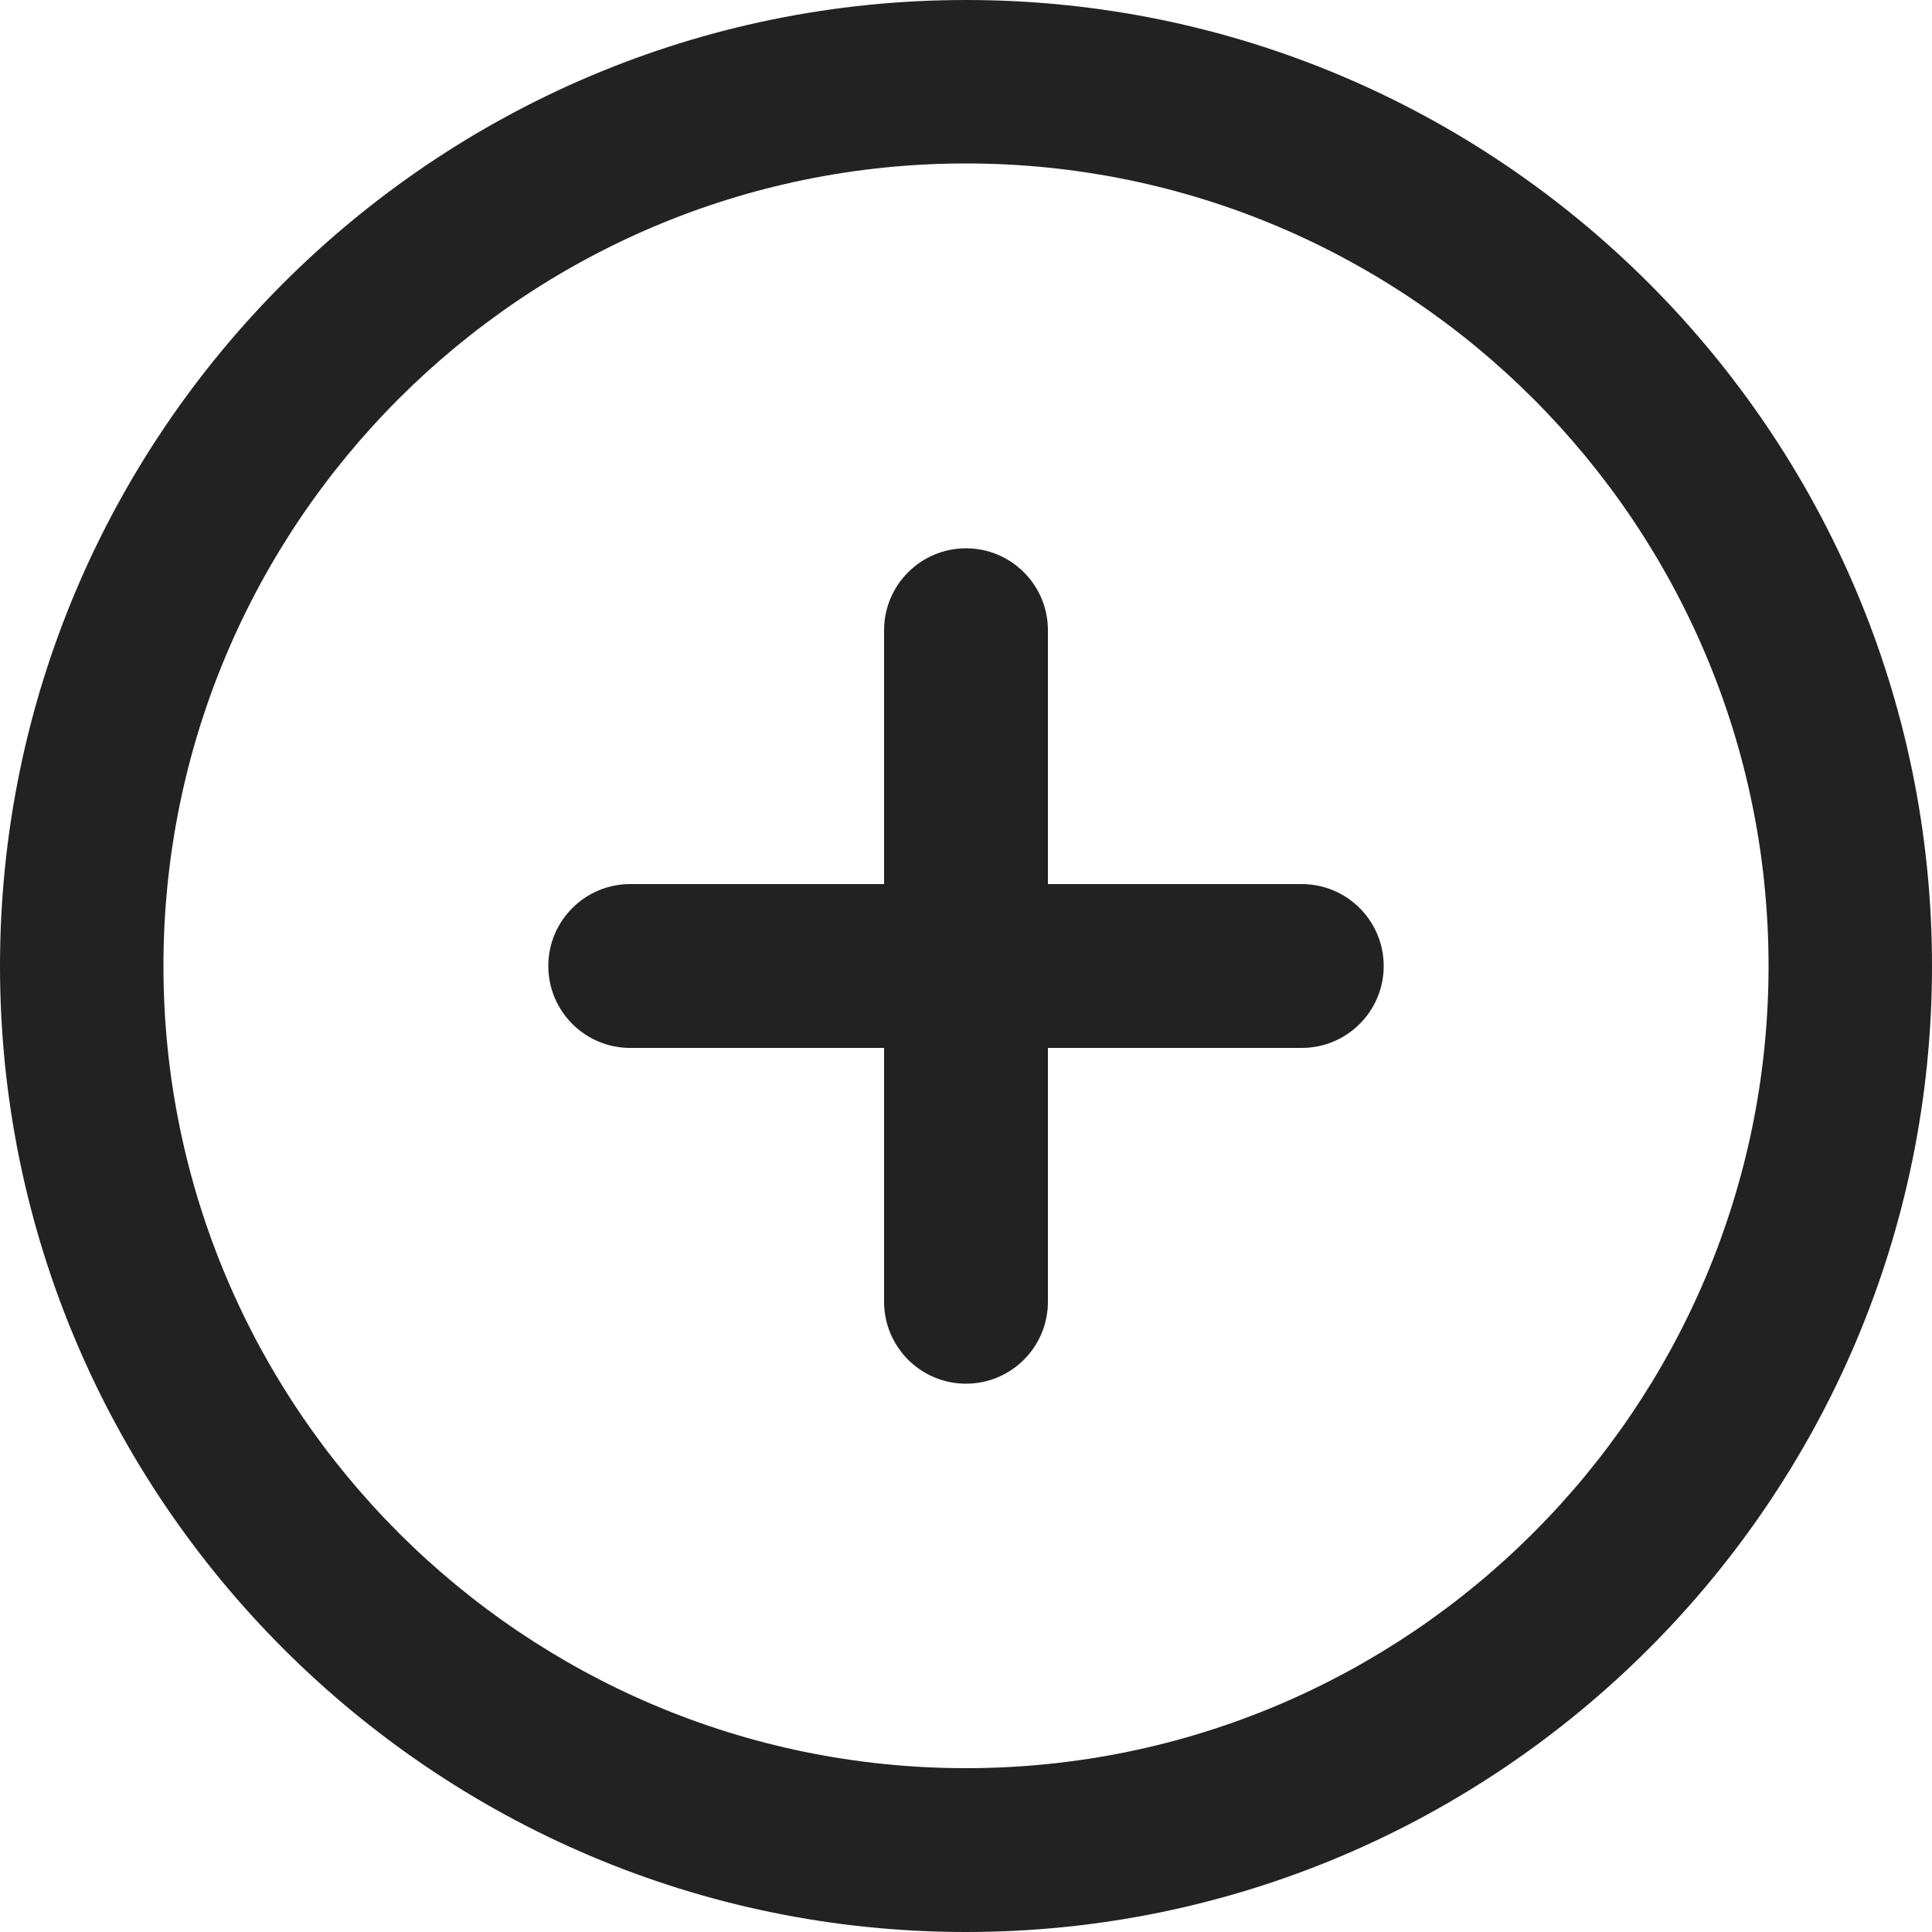 <?xml version="1.0" encoding="utf-8"?>
<!-- Generator: Adobe Illustrator 19.1.0, SVG Export Plug-In . SVG Version: 6.00 Build 0)  -->
<svg version="1.1" id="Layer_1" xmlns="http://www.w3.org/2000/svg" xmlns:xlink="http://www.w3.org/1999/xlink" x="0px" y="0px"
     viewBox="637 265.9 500 500" style="enable-background:new 637 265.9 500 500;" xml:space="preserve">
<style type="text/css">
    .st0{fill:#222222;}
</style>
<g>
    <g>
        <path class="st0" d="M887,265.9c-137.9,0-250,112.2-250,250s112.2,250,250,250s250-112.1,250-250S1024.9,265.9,887,265.9z
             M887,723.5c-114.5,0-207.7-93.1-207.7-207.6S772.4,308.2,887,308.2s207.7,93.2,207.7,207.7S1001.5,723.5,887,723.5z"/>
        <path class="st0" d="M973.9,494.7h-65.7V429c0-11.7-9.5-21.2-21.2-21.2s-21.2,9.5-21.2,21.2v65.7h-65.7
            c-11.7,0-21.2,9.5-21.2,21.2s9.5,21.2,21.2,21.2h65.7v65.7c0,11.7,9.5,21.2,21.2,21.2s21.2-9.5,21.2-21.2v-65.7h65.7
            c11.7,0,21.2-9.5,21.2-21.2C995.1,504.2,985.6,494.7,973.9,494.7z"/>
    </g>
</g>
</svg>
